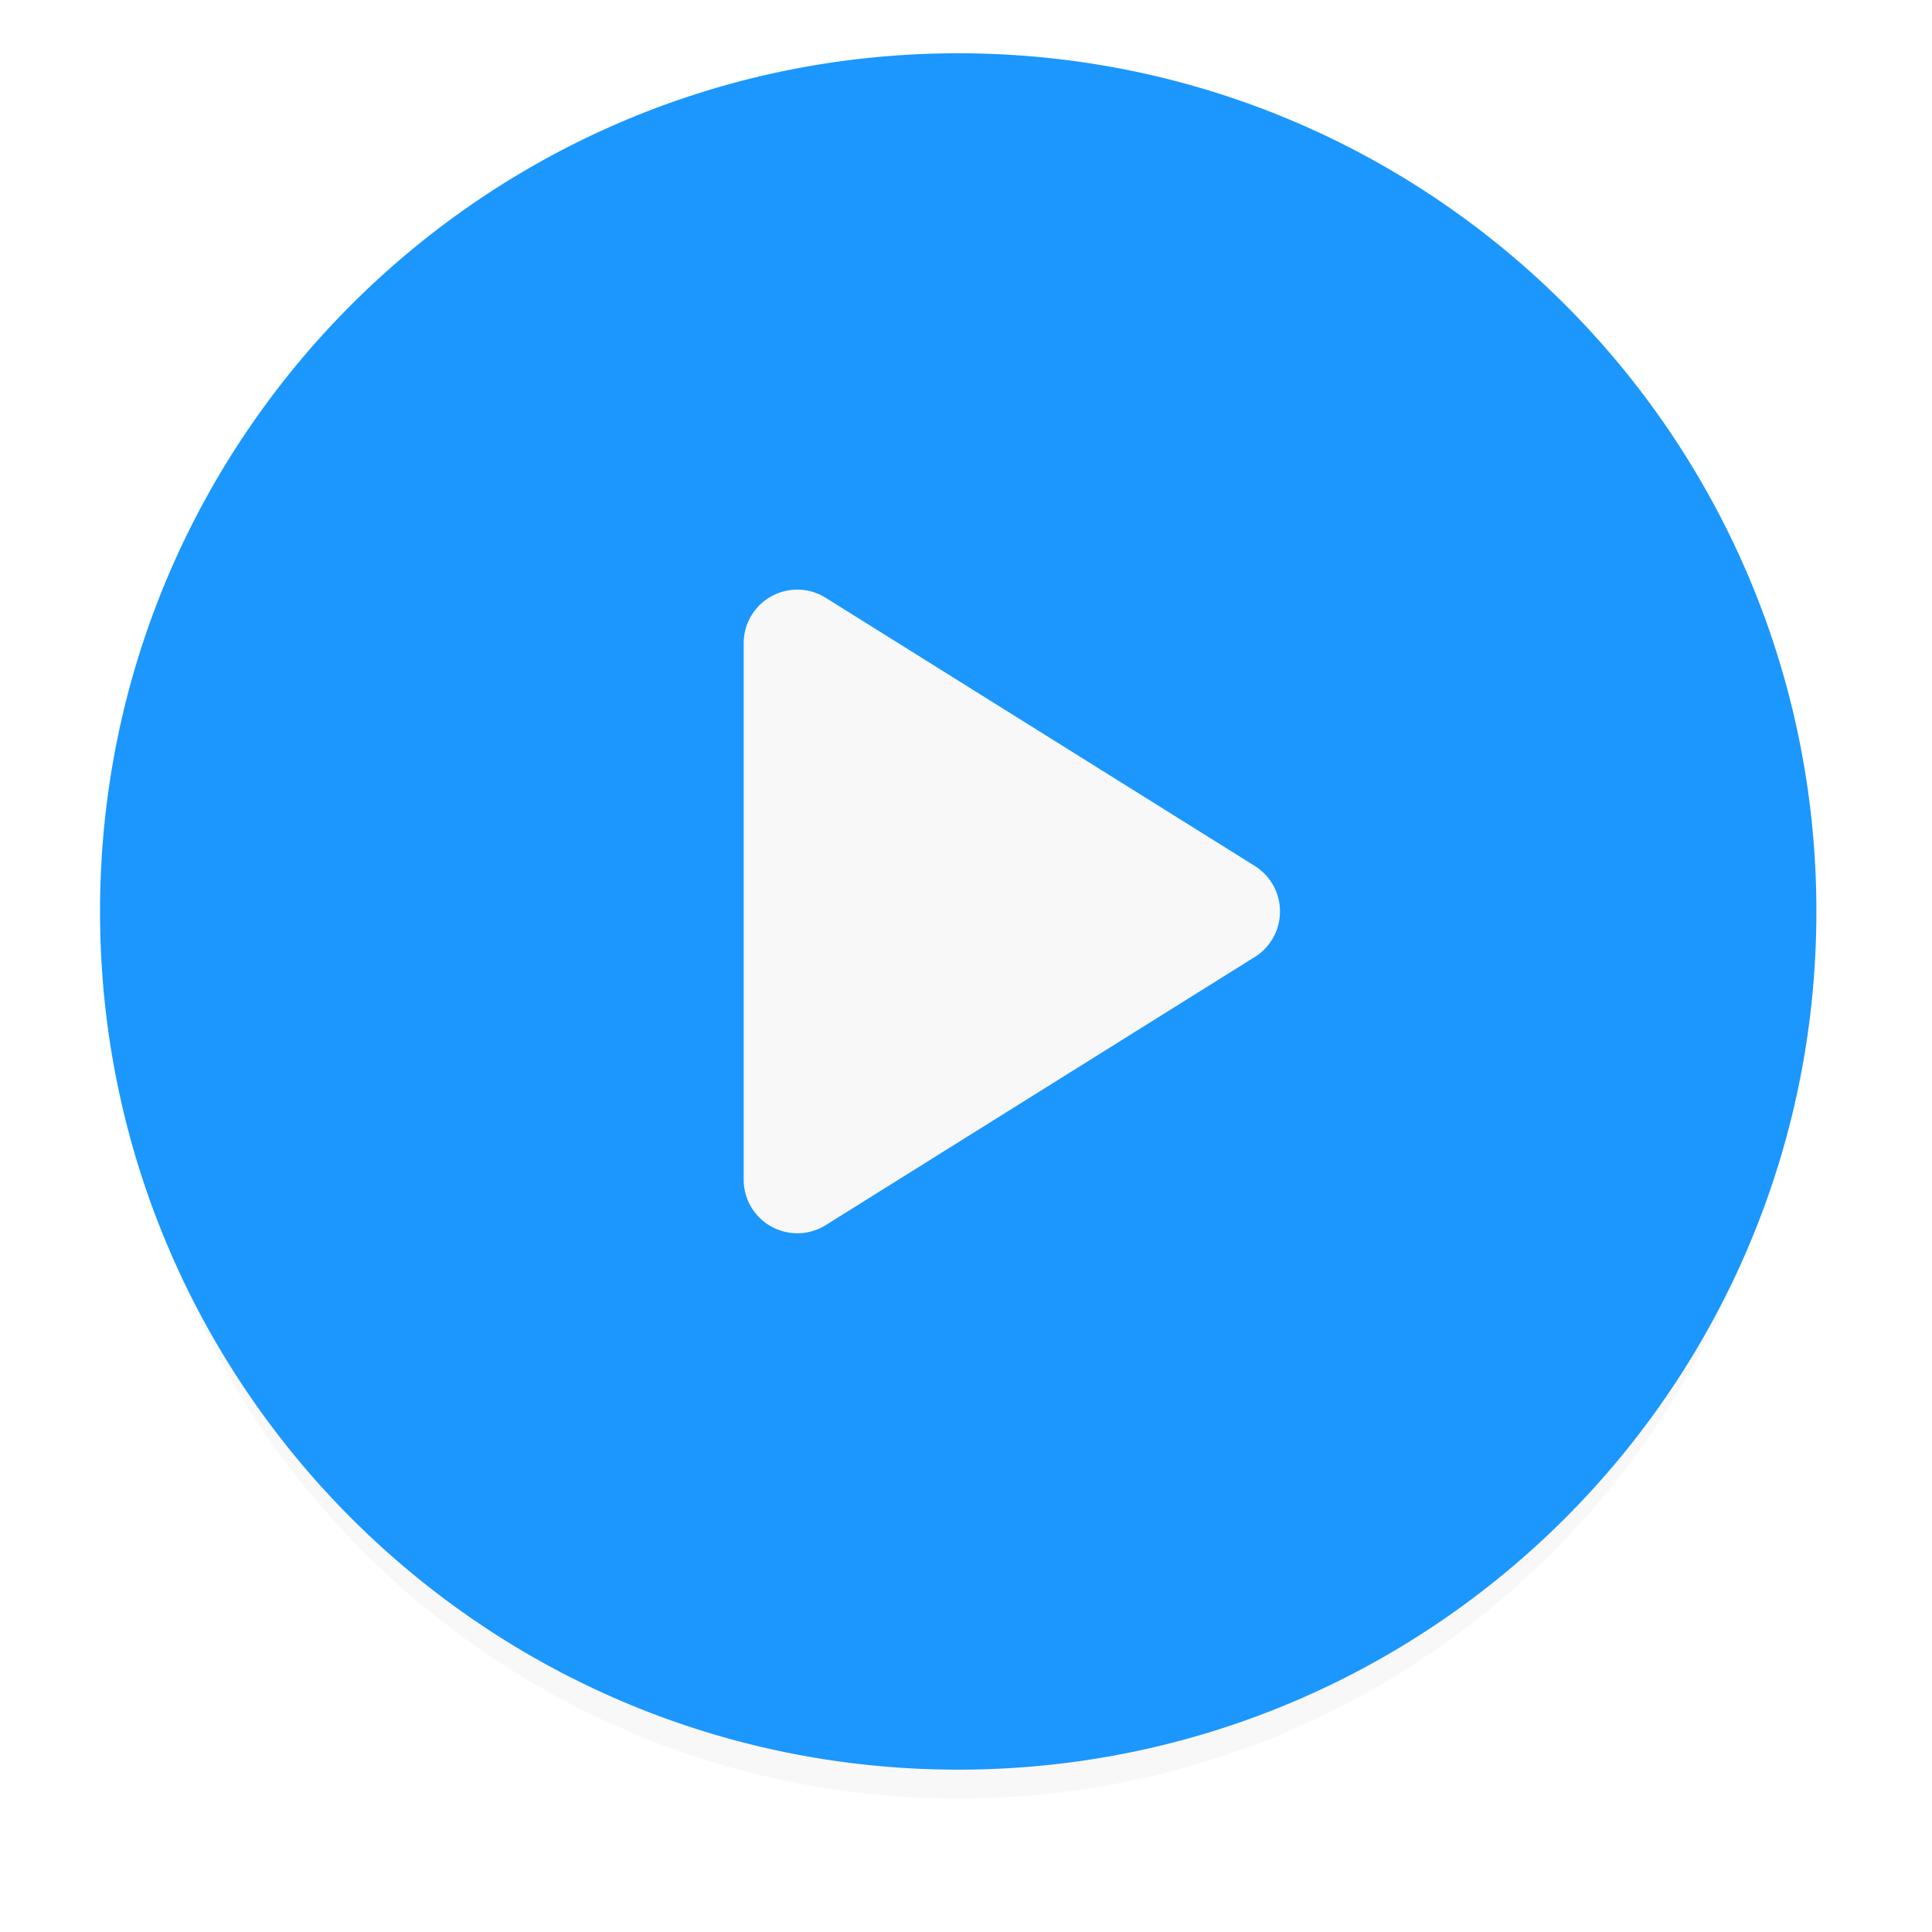<svg xmlns="http://www.w3.org/2000/svg" width="124" height="124">
    <defs>
        <filter id="a" width="124" height="124" x="0" y="0" filterUnits="userSpaceOnUse">
            <feOffset dy="3" in="SourceAlpha"/>
            <feGaussianBlur result="blurOut" stdDeviation="2.828"/>
            <feFlood flood-color="#000" result="floodOut"/>
            <feComposite in="floodOut" in2="blurOut" operator="atop"/>
            <feComponentTransfer>
                <feFuncA slope=".4" type="linear"/>
            </feComponentTransfer>
            <feMerge>
                <feMergeNode/>
                <feMergeNode in="SourceGraphic"/>
            </feMerge>
        </filter>
    </defs>
    <path fill="#F8F8F8" fill-rule="evenodd" d="M61.5 4.565c29.787 0 53.935 24.148 53.935 53.935 0 29.787-24.148 53.935-53.935 53.935-29.787 0-53.935-24.148-53.935-53.935 0-29.787 24.148-53.935 53.935-53.935z" filter="url(#a)"/>
    <path fill="#1B97FD" fill-rule="evenodd" d="M61.5 3.42C31.081 3.42 6.42 28.08 6.42 58.5c0 30.42 24.661 55.08 55.08 55.08 30.419 0 55.08-24.66 55.08-55.08 0-30.42-24.661-55.08-55.08-55.08zm19.037 58l-27.54 17.212a3.444 3.444 0 0 1-5.267-2.92V41.287a3.441 3.441 0 0 1 5.267-2.919l27.54 17.212a3.446 3.446 0 0 1 0 5.84z"/>
</svg>
